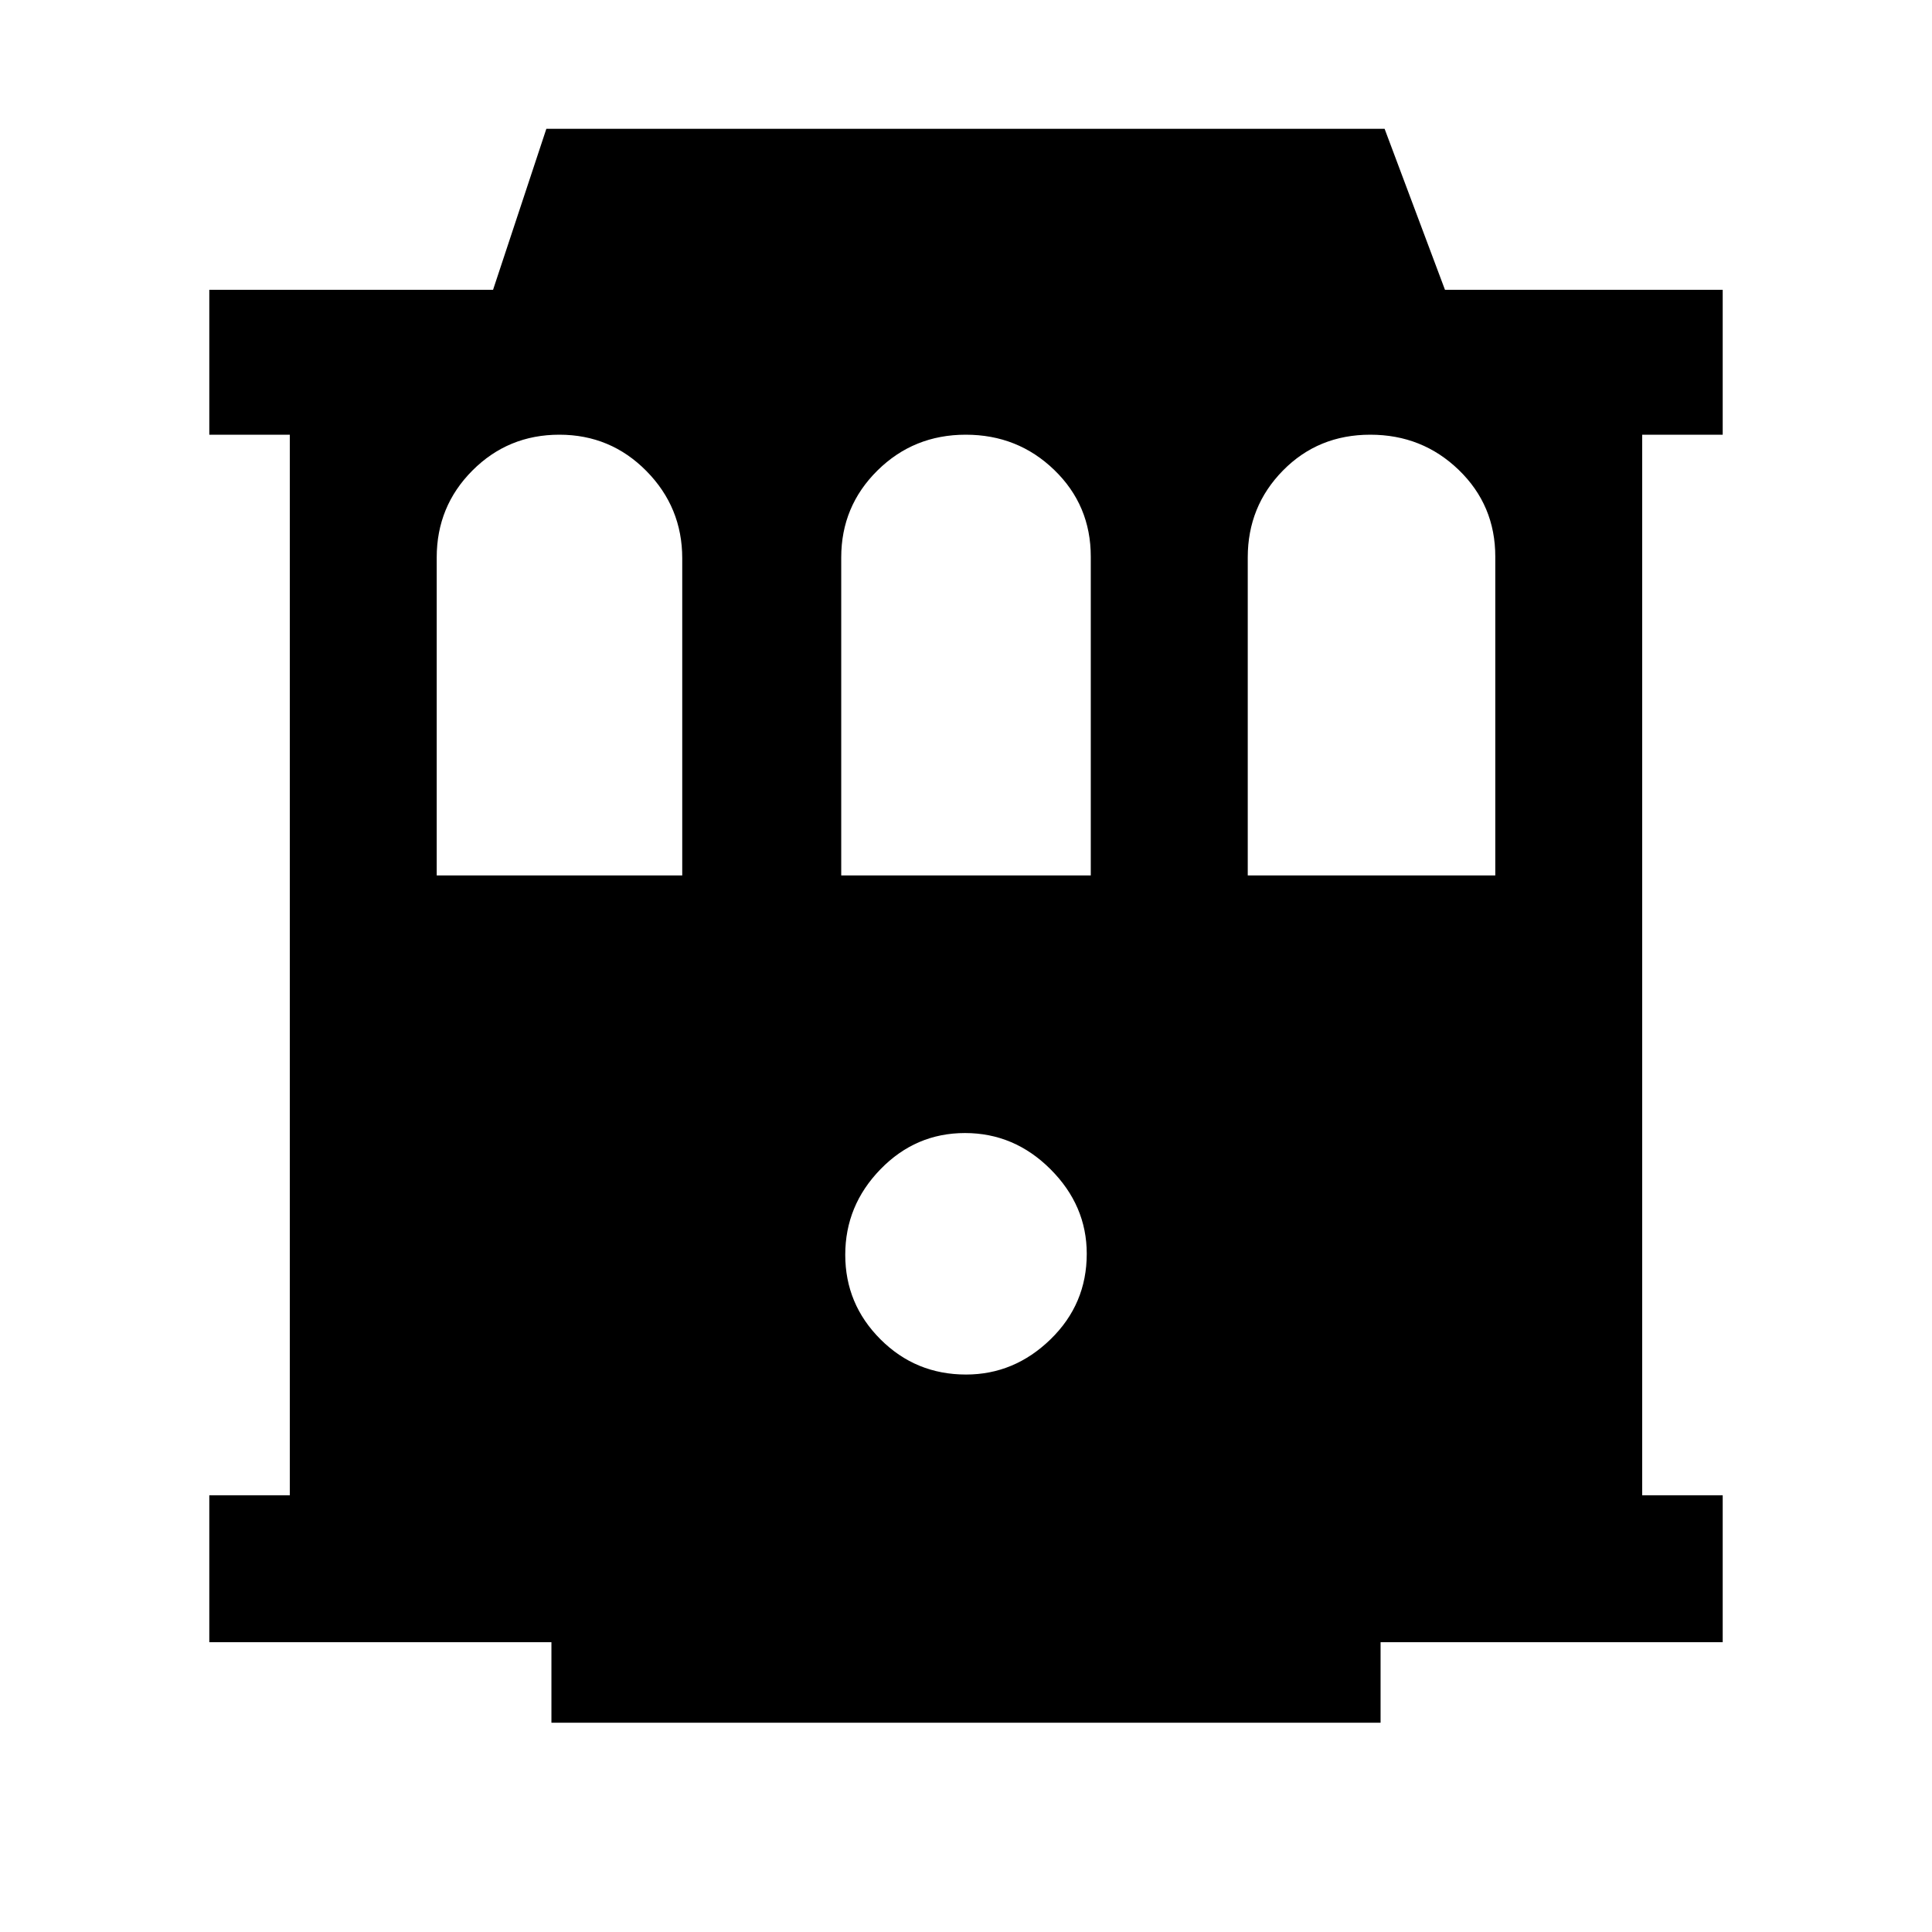 <svg xmlns="http://www.w3.org/2000/svg" height="48" viewBox="0 -960 960 960" width="48"><path d="M274-104v-40H104v-73h40v-527h-40v-72h141l26.48-80H688l30 80h138v72h-40v527h40v73H686v40H274Zm206-173q24 0 42-17.5t18-42.5q0-24-18-42t-42.5-18q-24.5 0-42 18T420-336.5q0 24.5 17.5 42T480-277ZM217-525h122v-157.58q0-25.34-17.81-43.38Q303.38-744 277.94-744t-43.19 17.79Q217-708.42 217-683v158Zm201 0h124v-158.42q0-25.5-18.12-43.04t-44-17.54Q454-744 436-726.21q-18 17.79-18 43.21v158Zm202 0h123v-158.42q0-25.5-18.12-43.04t-44-17.54q-25.88 0-43.38 17.79Q620-708.42 620-683v158Z"/></svg>